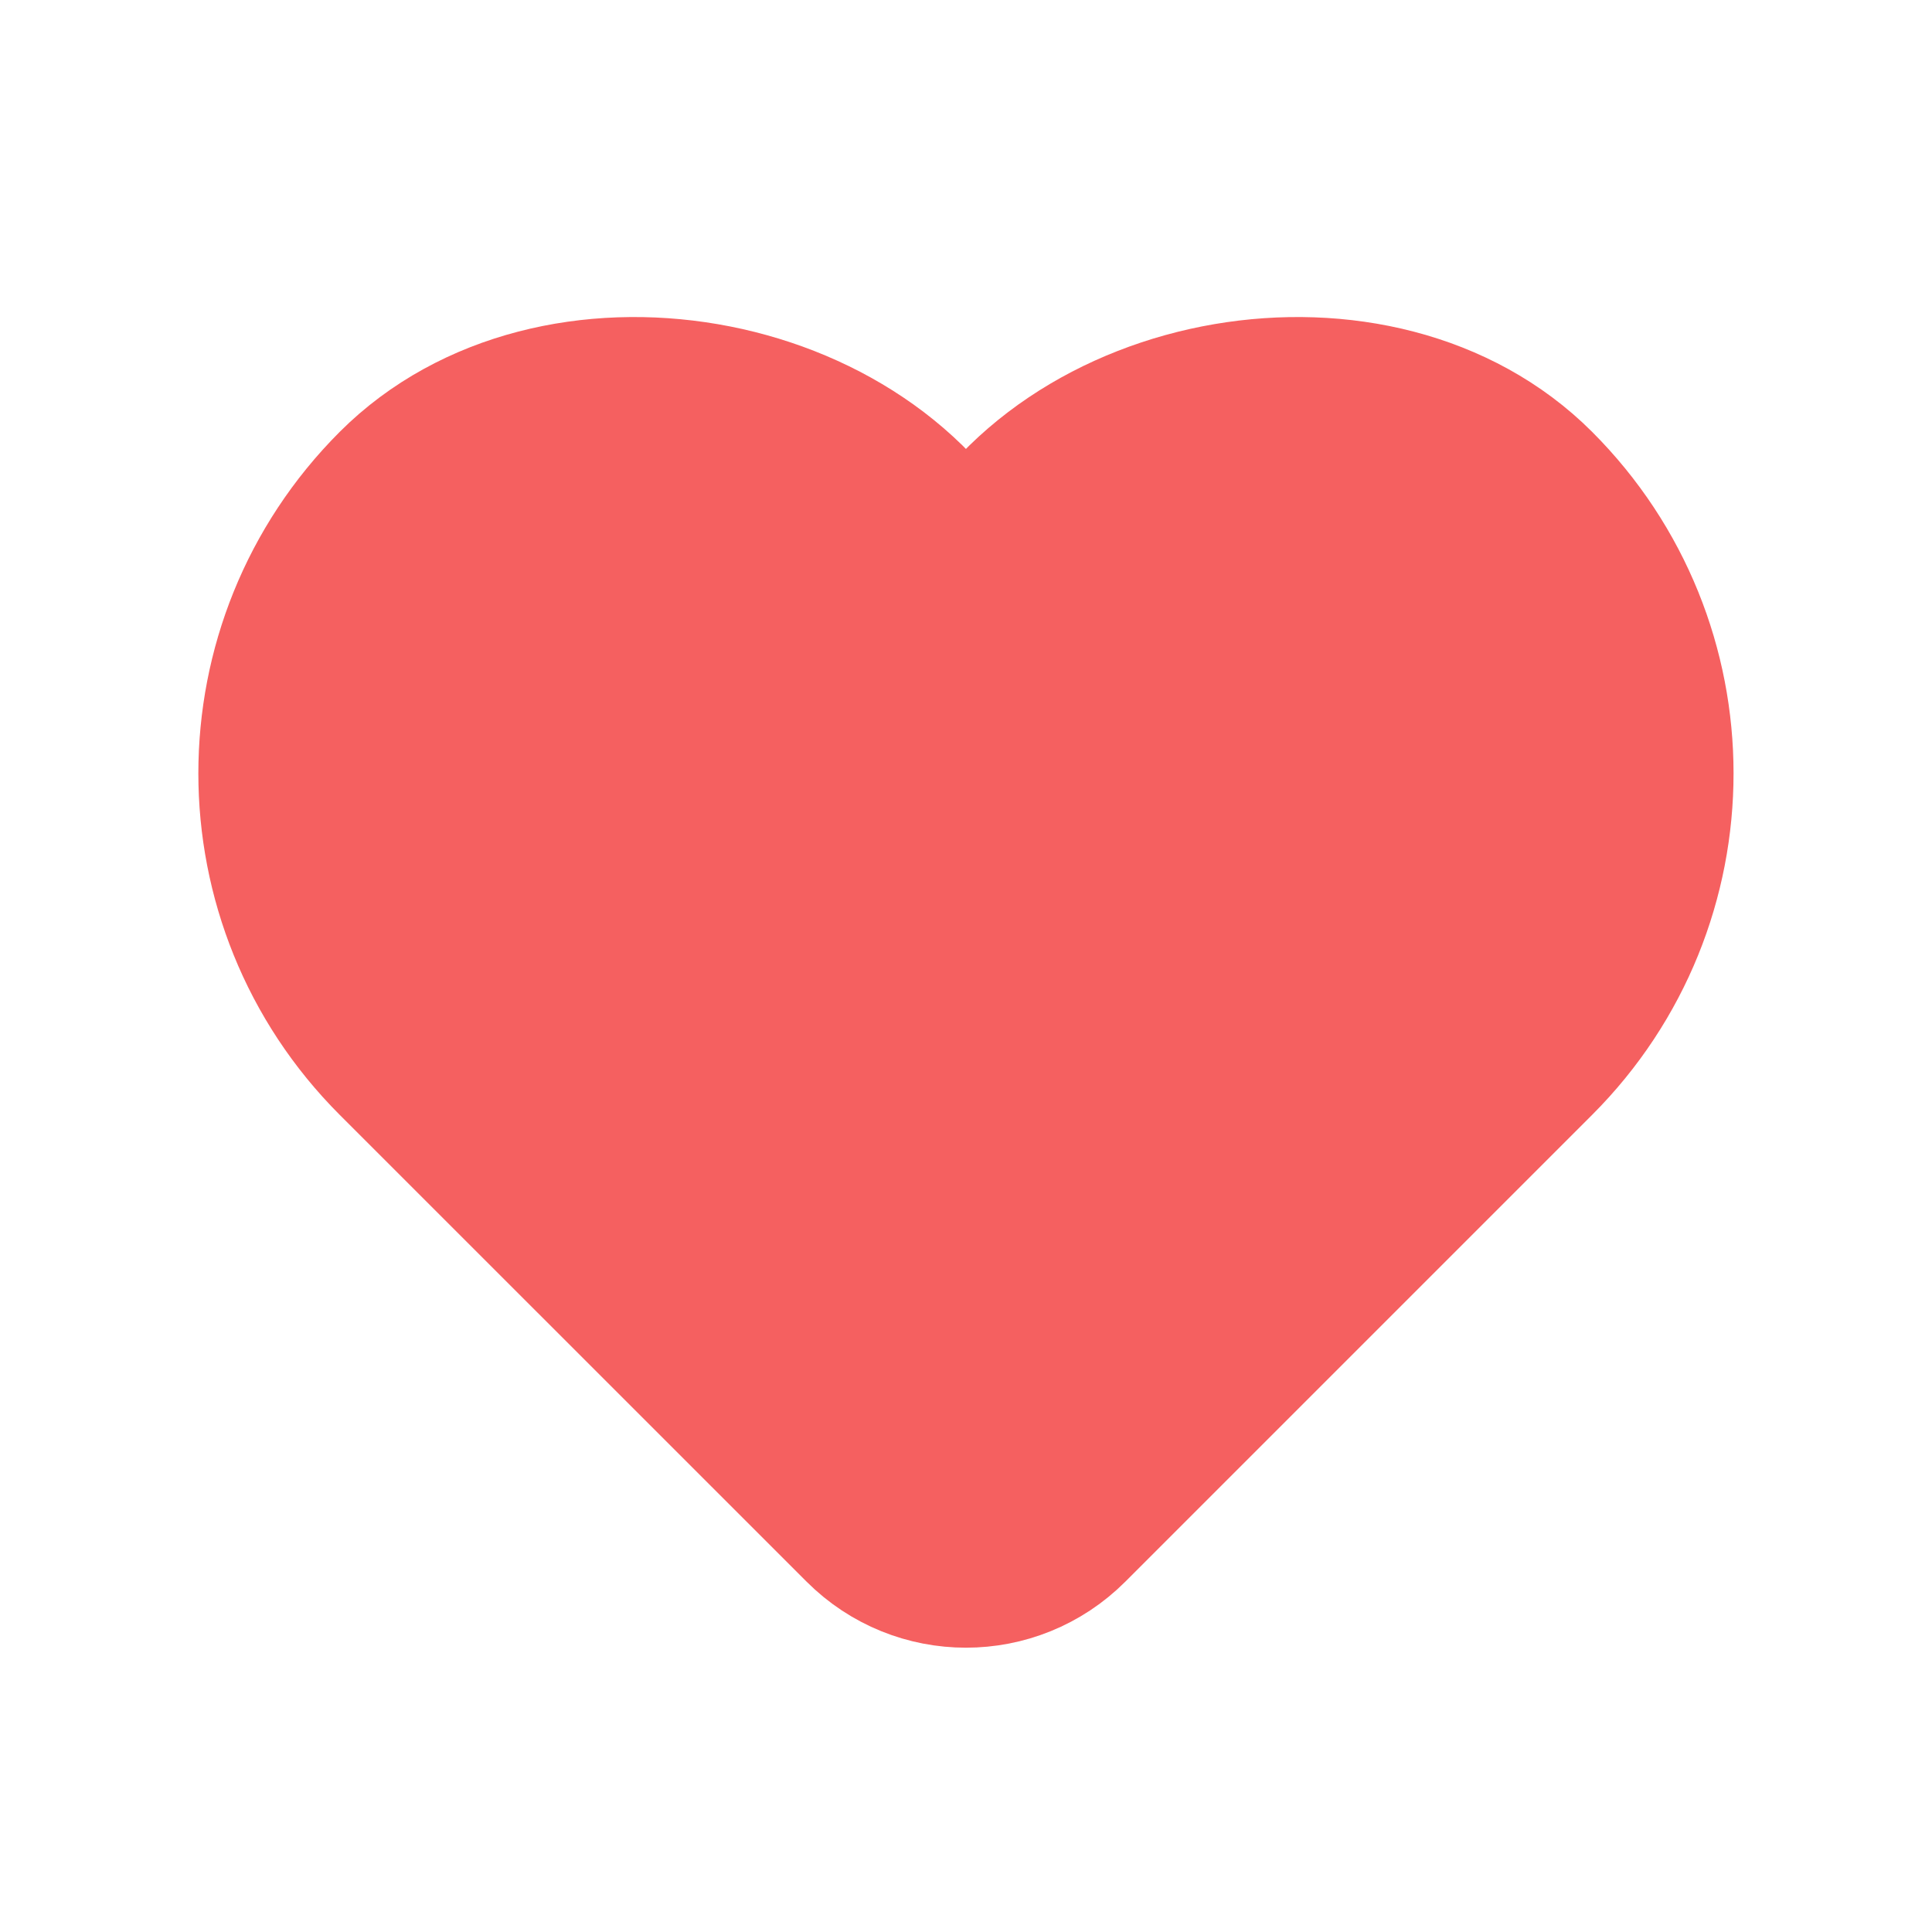 <svg width="24" height="24" viewBox="0 0 24 24" fill="none" xmlns="http://www.w3.org/2000/svg">
<g clip-path="url(#clip0_1013_9025)">
<path d="M19.07 13.143L13.272 18.941C12.569 19.644 11.43 19.644 10.727 18.941L4.928 13.143C2.976 11.19 2.976 8.024 4.928 6.071C6.881 4.119 10.8 4.8 11.999 7.271C13.2 4.8 17.118 4.119 19.07 6.071C21.023 8.024 21.023 11.19 19.07 13.143Z" fill="#F56060" stroke="#F56060" stroke-width="2" stroke-linecap="round" stroke-linejoin="round"/>
</g>
<defs>
<clipPath id="clip0_1013_9025">
<rect width="24" height="24" fill="white"/>
</clipPath>
</defs>
</svg>
